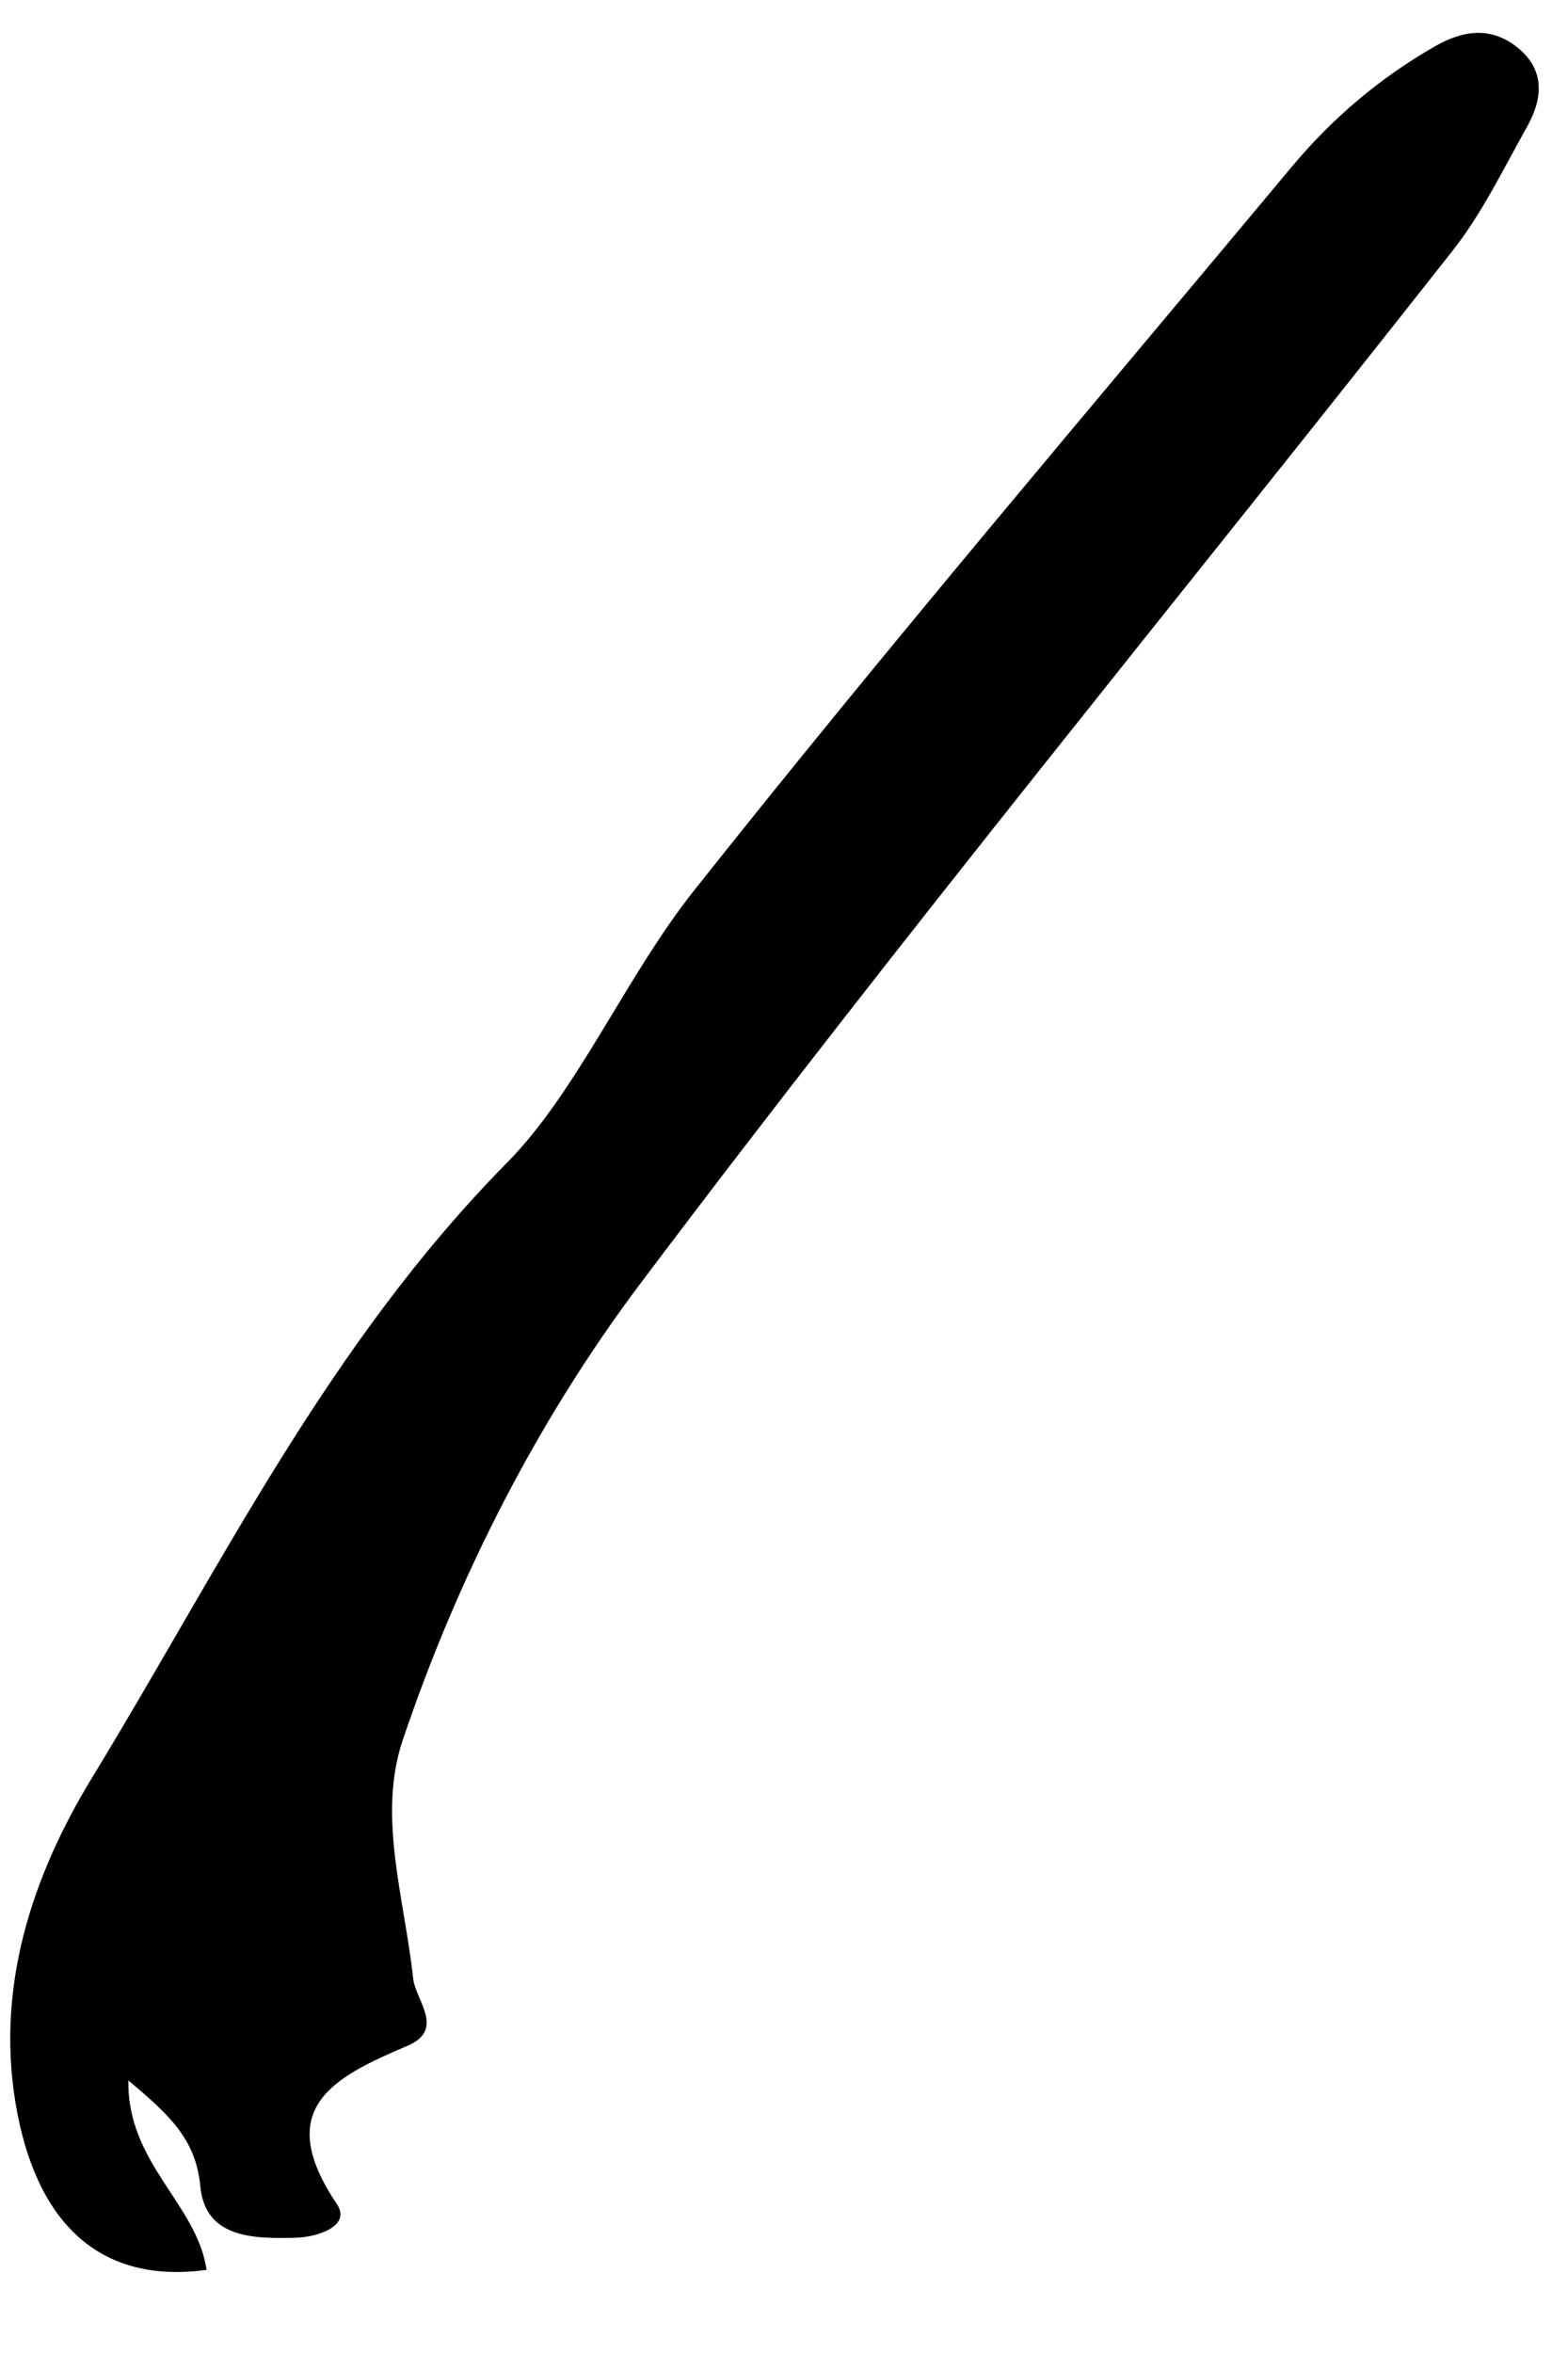 <svg width="16" height="24" viewBox="0 0 16 24" fill="none" xmlns="http://www.w3.org/2000/svg">
<path fill-rule="evenodd" clip-rule="evenodd" d="M1.31 21.22C1.296 22.066 2.009 22.477 2.108 23.152C1.065 23.295 0.408 22.729 0.179 21.565C-0.068 20.3 0.327 19.134 0.943 18.126C2.252 15.98 3.346 13.711 5.175 11.858C5.891 11.133 6.386 9.96 7.082 9.083C9.066 6.582 11.138 4.15 13.184 1.698C13.595 1.206 14.082 0.792 14.645 0.471C14.933 0.307 15.216 0.269 15.485 0.485C15.772 0.716 15.741 1.012 15.58 1.297C15.341 1.722 15.126 2.17 14.828 2.55C12.063 6.063 9.223 9.519 6.536 13.09C5.489 14.481 4.672 16.08 4.109 17.75C3.849 18.521 4.128 19.368 4.216 20.18C4.239 20.401 4.548 20.701 4.157 20.867C3.406 21.186 2.777 21.501 3.437 22.48C3.588 22.702 3.246 22.82 3.008 22.825C2.583 22.835 2.094 22.828 2.044 22.3C1.999 21.816 1.724 21.569 1.31 21.22Z" fill="black"/>
</svg>
